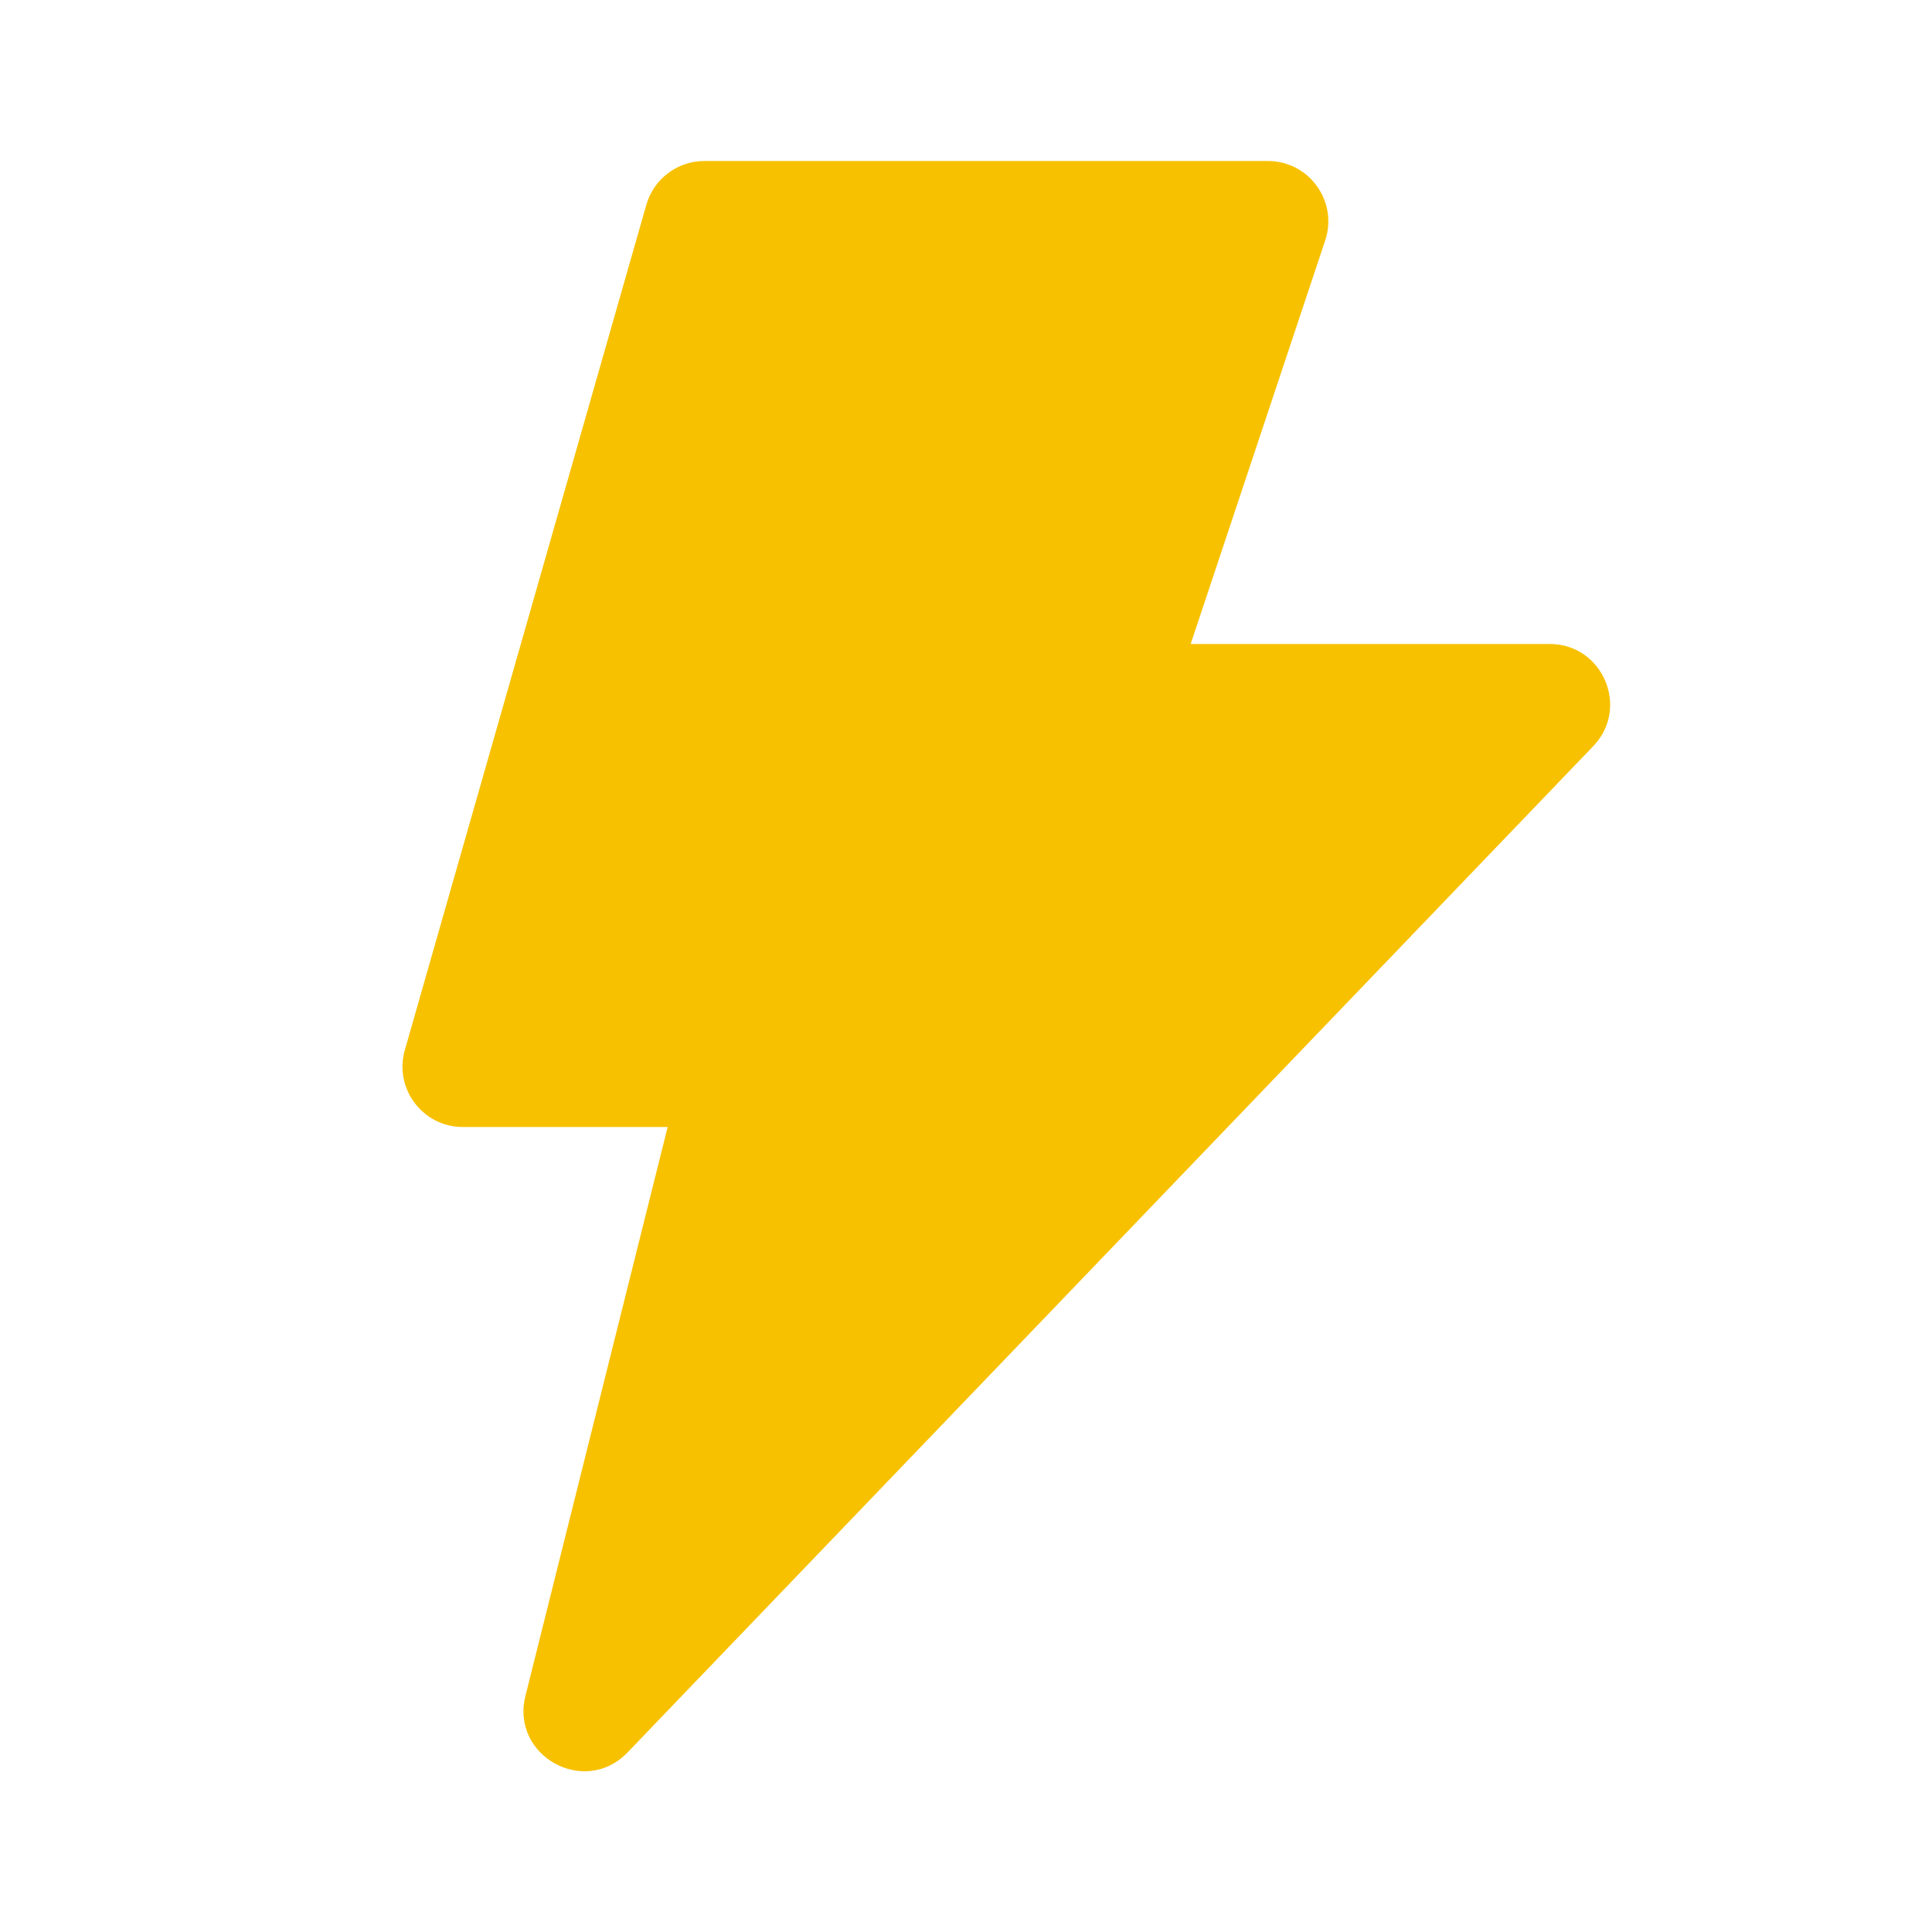 <svg width="24" height="24" viewBox="0 0 24 24" fill="none" xmlns="http://www.w3.org/2000/svg"><path d="M8.294 14L6.527 21.068C6.341 21.814 7.264 22.324 7.796 21.769L19.792 9.269C20.249 8.793 19.911 8 19.25 8H14.791L16.462 2.987C16.624 2.502 16.262 2 15.751 2H8.75C8.416 2 8.121 2.222 8.029 2.544L5.029 13.044C4.892 13.523 5.252 14 5.75 14H8.294Z" fill="#F7C100"></path></svg>
